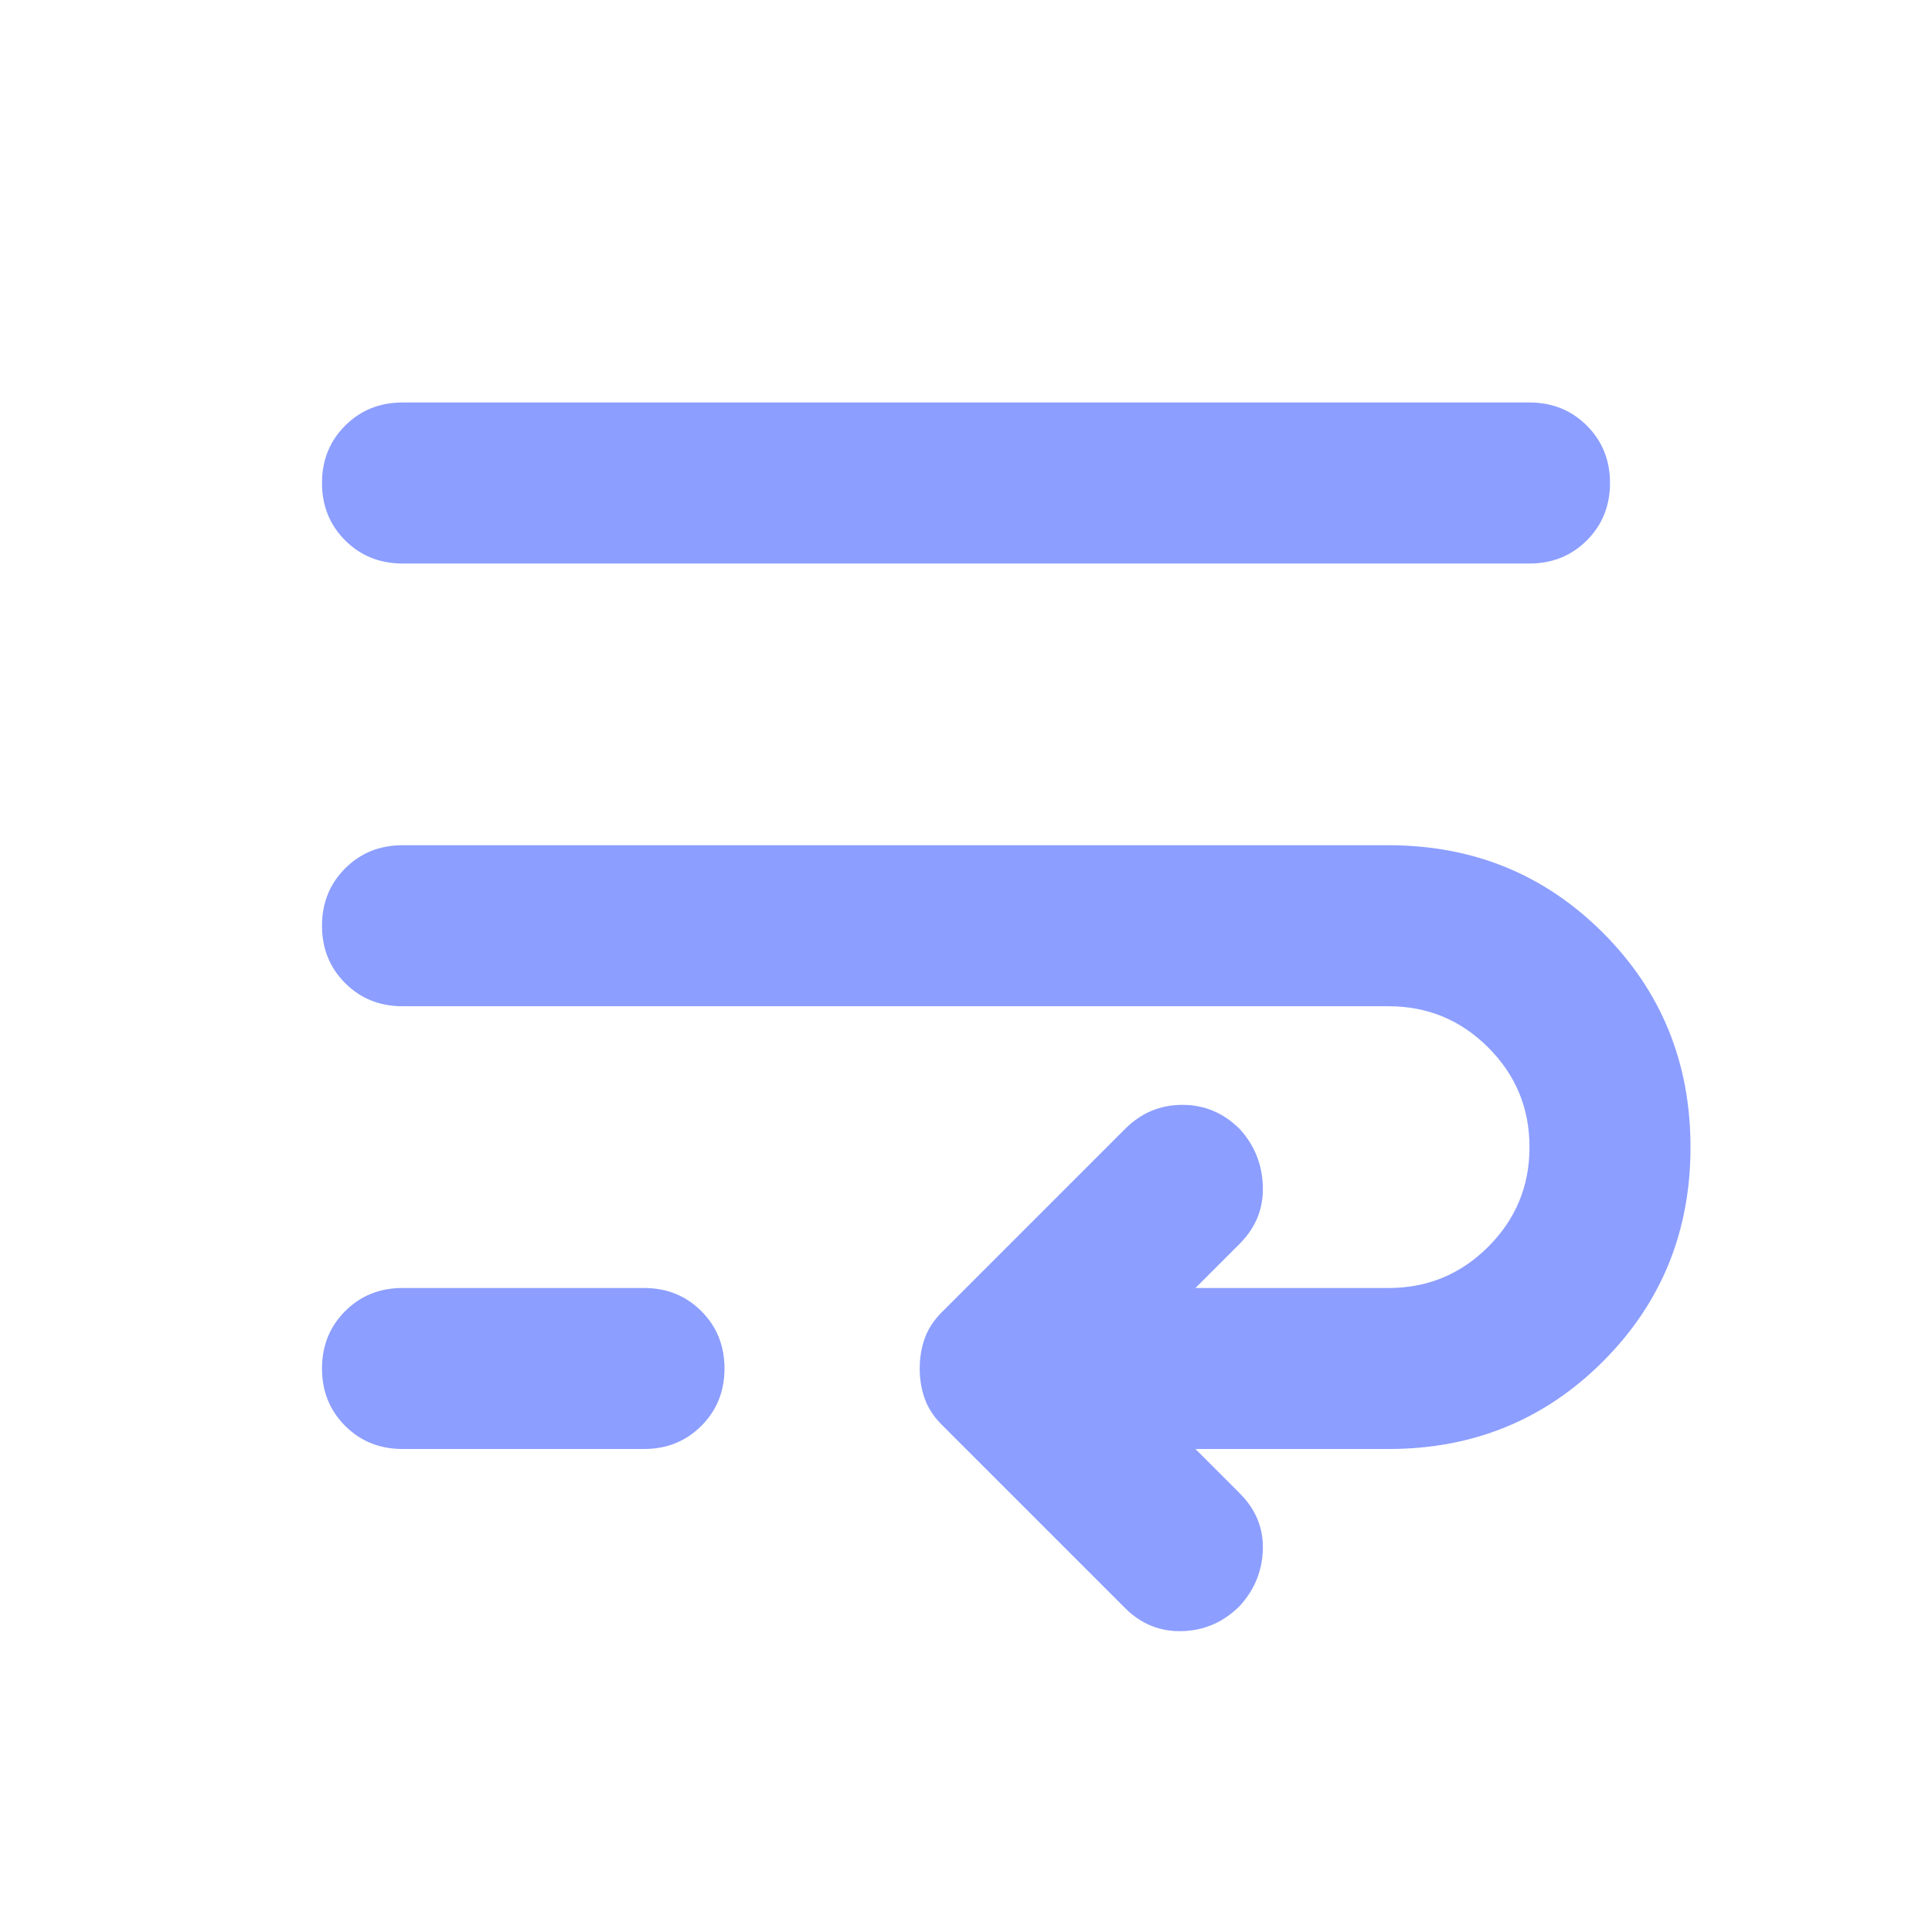 <!--
  - The MIT License (MIT)
  -
  - Copyright (c) 2015-2024 Elior "Mallowigi" Boukhobza
  -
  - Permission is hereby granted, free of charge, to any person obtaining a copy
  - of this software and associated documentation files (the "Software"), to deal
  - in the Software without restriction, including without limitation the rights
  - to use, copy, modify, merge, publish, distribute, sublicense, and/or sell
  - copies of the Software, and to permit persons to whom the Software is
  - furnished to do so, subject to the following conditions:
  -
  - The above copyright notice and this permission notice shall be included in all
  - copies or substantial portions of the Software.
  -
  - THE SOFTWARE IS PROVIDED "AS IS", WITHOUT WARRANTY OF ANY KIND, EXPRESS OR
  - IMPLIED, INCLUDING BUT NOT LIMITED TO THE WARRANTIES OF MERCHANTABILITY,
  - FITNESS FOR A PARTICULAR PURPOSE AND NONINFRINGEMENT. IN NO EVENT SHALL THE
  - AUTHORS OR COPYRIGHT HOLDERS BE LIABLE FOR ANY CLAIM, DAMAGES OR OTHER
  - LIABILITY, WHETHER IN AN ACTION OF CONTRACT, TORT OR OTHERWISE, ARISING FROM,
  - OUT OF OR IN CONNECTION WITH THE SOFTWARE OR THE USE OR OTHER DEALINGS IN THE
  - SOFTWARE.
  -->

<svg data-big="true" xmlns="http://www.w3.org/2000/svg" height="16px" viewBox="0 -960 960 960" width="16px">
  <path fill="#8C9EFF"
        d="M200-460q-17 0-28.5-11.5T160-500q0-17 11.5-28.5T200-540h490q63 0 106.5 43.5T840-390q0 63-43.5 106.5T690-240h-96l22 22q12 12 11.5 28T616-162q-12 12-28.5 12.5T559-161l-91-91q-6-6-8.5-13t-2.5-15q0-8 2.5-15t8.5-13l91-91q12-12 28.5-12t28.5 12q11 12 11.5 28.5T616-342l-22 22h96q29 0 49.5-20.5T760-390q0-29-20.5-49.5T690-460H200Zm0 220q-17 0-28.5-11.5T160-280q0-17 11.5-28.5T200-320h120q17 0 28.5 11.5T360-280q0 17-11.5 28.5T320-240H200Zm0-440q-17 0-28.5-11.5T160-720q0-17 11.5-28.5T200-760h560q17 0 28.5 11.5T800-720q0 17-11.5 28.5T760-680H200Z"/>
</svg>
